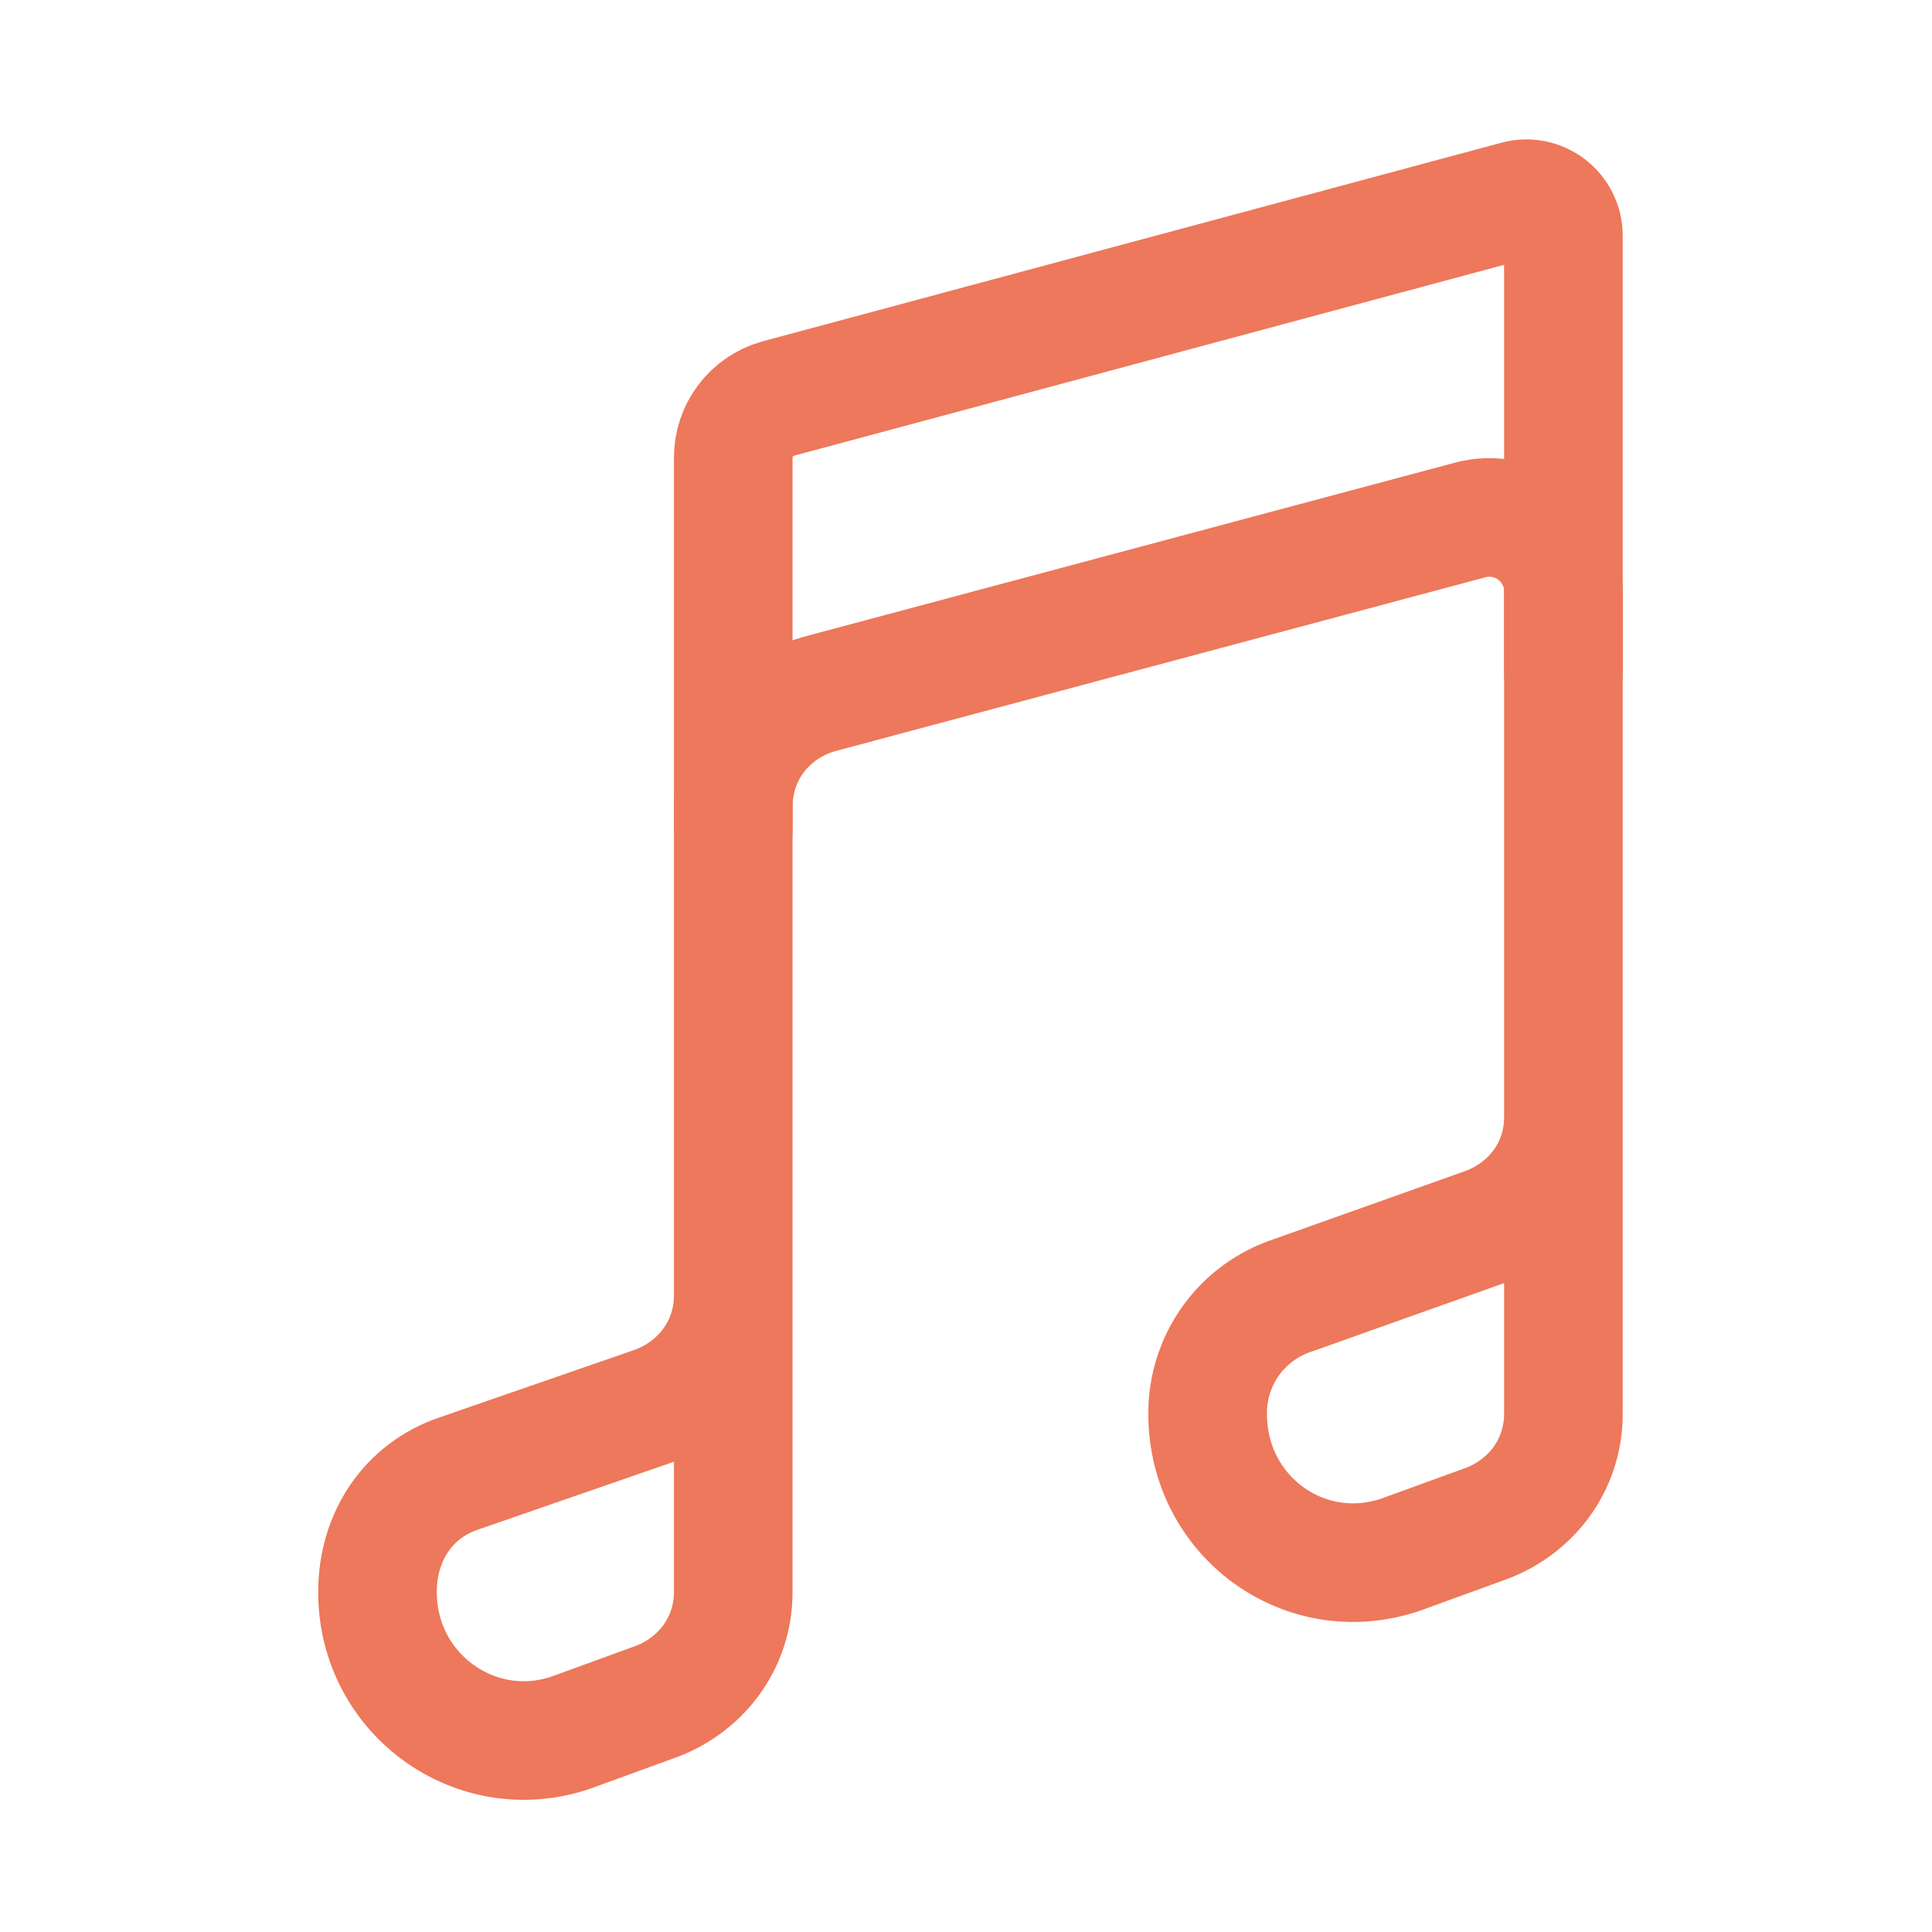 <svg width="28" height="28" viewBox="0 0 28 28" fill="none" xmlns="http://www.w3.org/2000/svg">
<path d="M10.628 12.008V11.686C10.628 10.889 11.165 10.236 11.93 10.043L21.307 7.536C21.466 7.493 21.633 7.488 21.794 7.52C21.956 7.552 22.107 7.621 22.238 7.721C22.369 7.821 22.474 7.949 22.547 8.097C22.621 8.244 22.659 8.406 22.659 8.571V9.752" stroke="#ED785B" stroke-width="1.719" stroke-linecap="round" stroke-linejoin="round"/>
<path d="M22.658 16.195V20.492C22.658 21.239 22.179 21.866 21.477 22.103L20.295 22.533C18.904 23.001 17.502 21.973 17.502 20.492C17.499 20.111 17.617 19.739 17.839 19.43C18.061 19.121 18.376 18.891 18.737 18.773L21.477 17.798C22.179 17.562 22.658 16.942 22.658 16.195ZM22.658 16.195V3.415C22.658 3.333 22.639 3.251 22.602 3.178C22.565 3.104 22.512 3.04 22.447 2.99C22.381 2.94 22.305 2.906 22.225 2.89C22.144 2.874 22.061 2.877 21.981 2.899L11.271 5.778C11.085 5.831 10.92 5.944 10.804 6.099C10.688 6.254 10.625 6.443 10.627 6.637V18.776M10.627 18.776C10.627 19.523 10.147 20.151 9.445 20.387L6.652 21.354C5.907 21.606 5.471 22.279 5.471 23.073C5.471 24.554 6.895 25.573 8.264 25.114L9.445 24.684C10.147 24.448 10.627 23.821 10.627 23.073V18.776Z" stroke="#ED785B" stroke-width="1.719" stroke-linecap="round" stroke-linejoin="round"/>
</svg>
